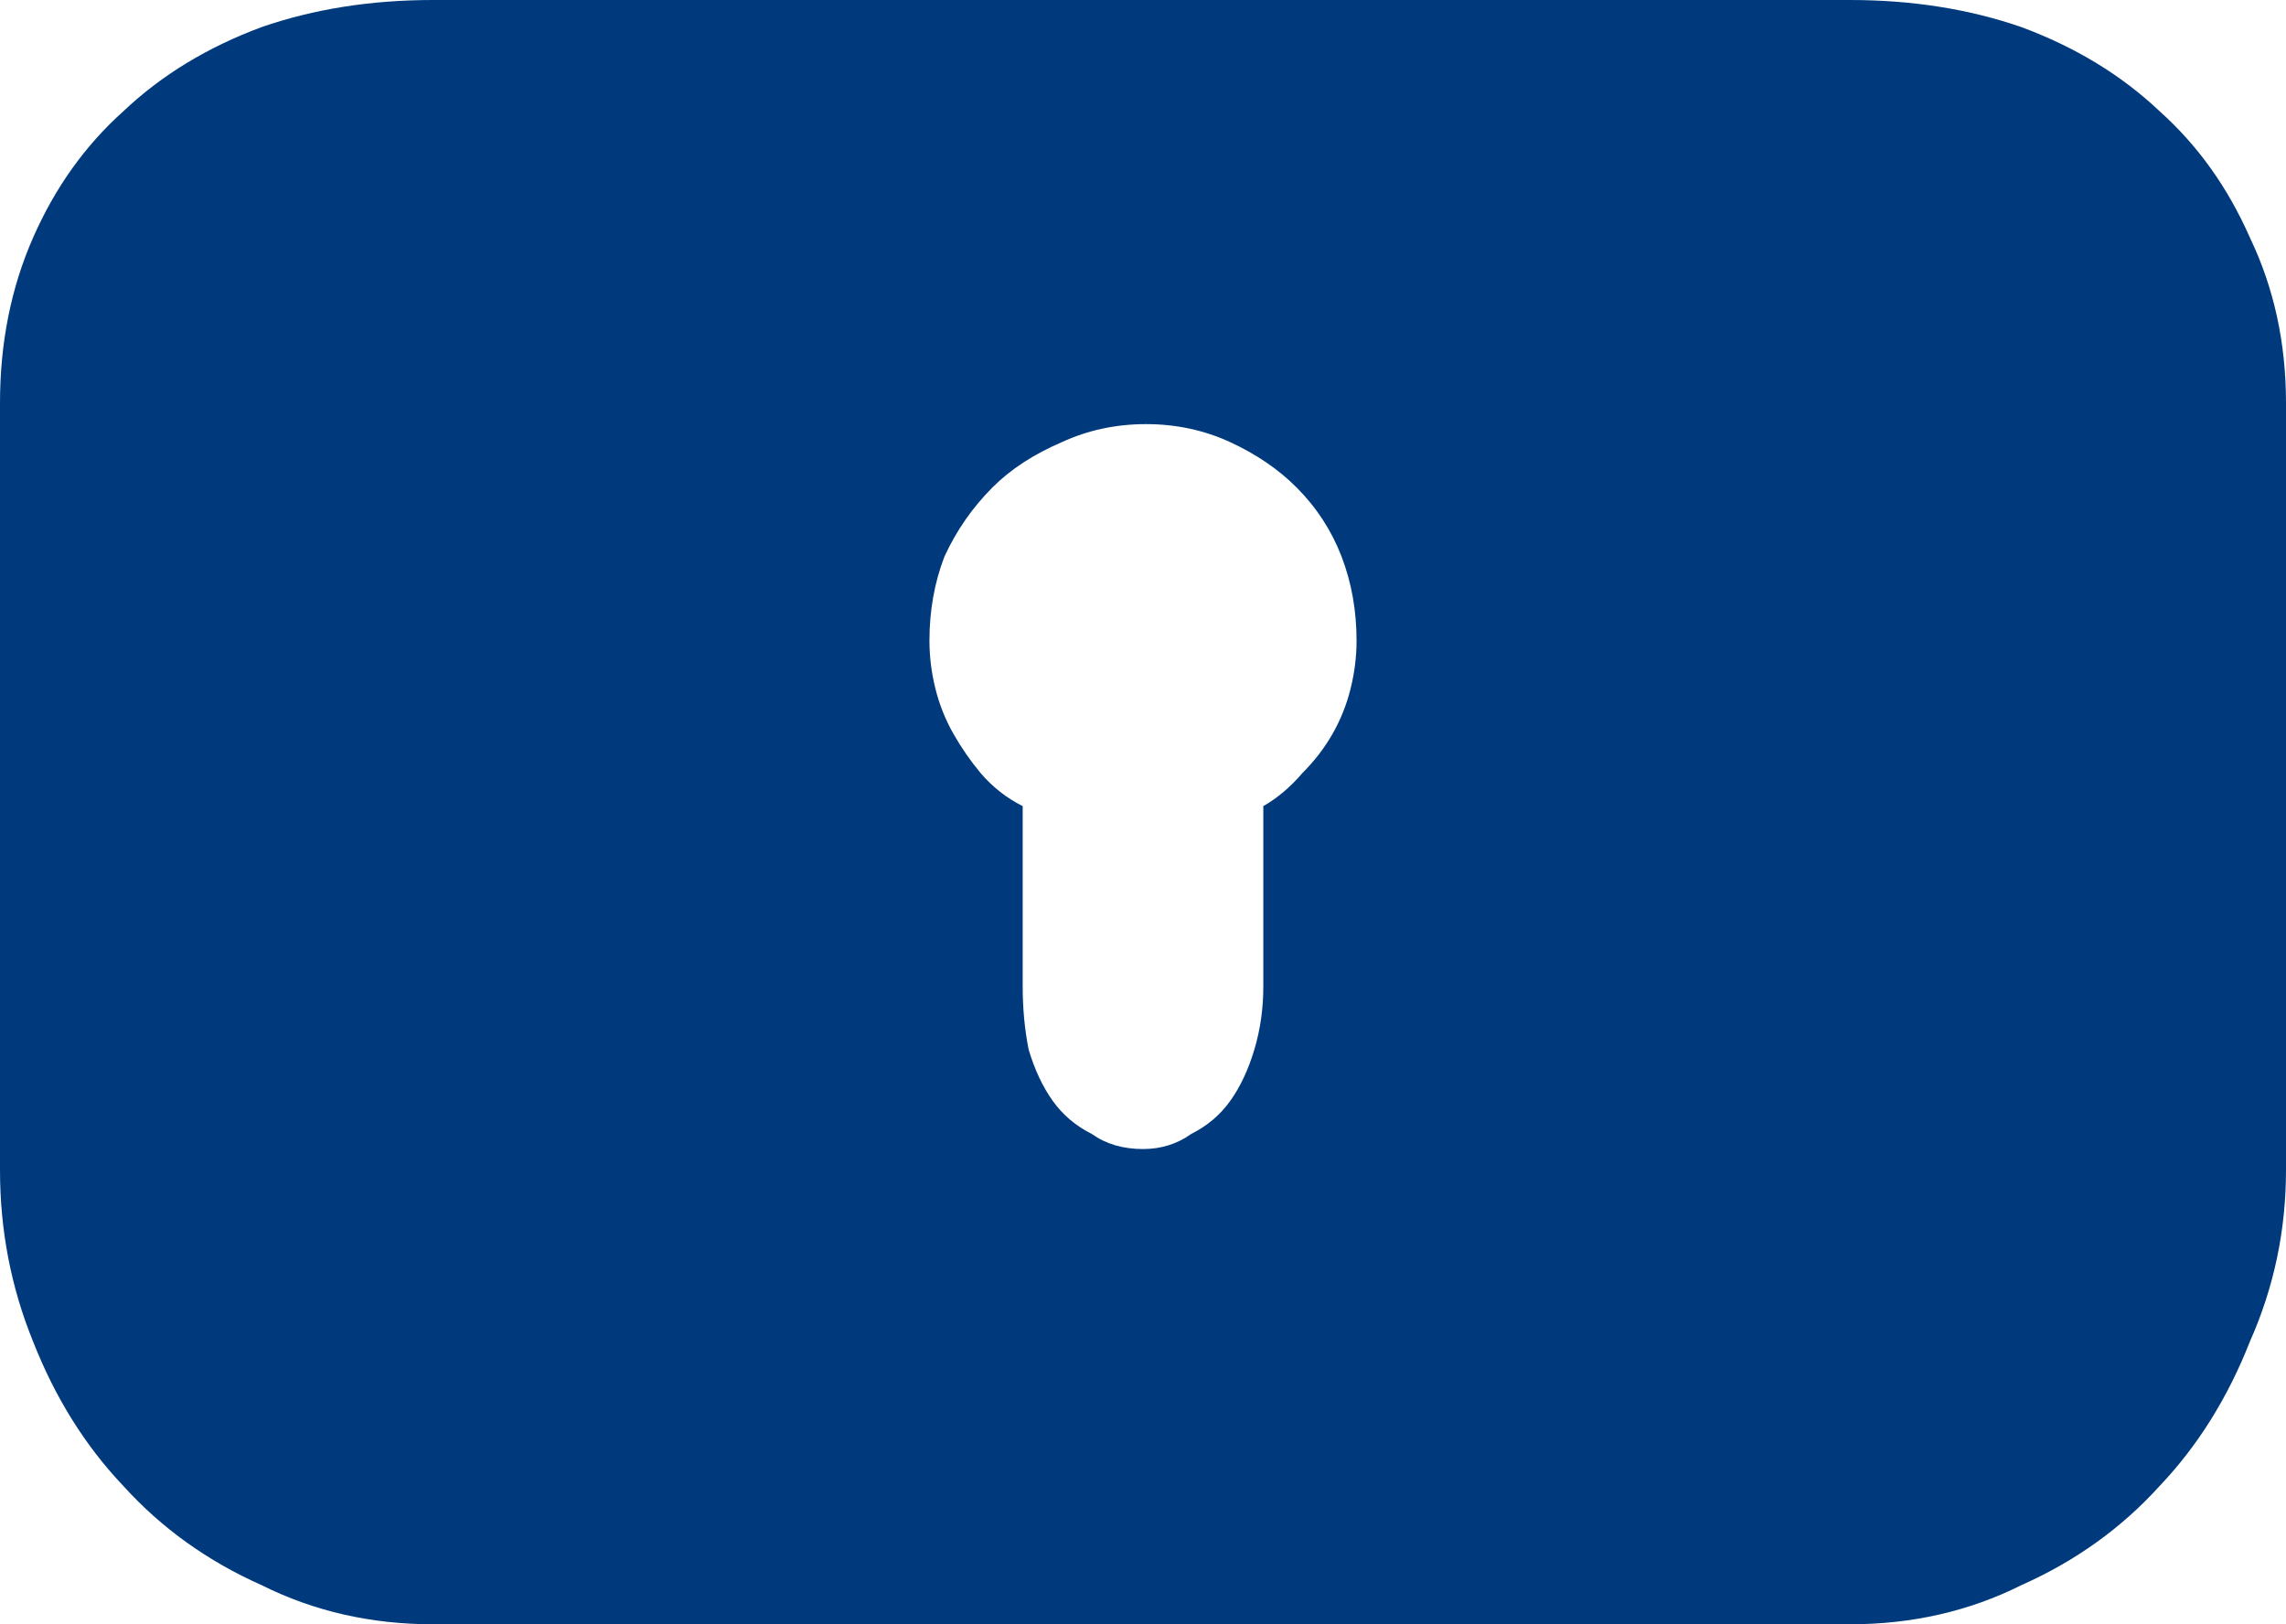 <?xml version="1.0" encoding="UTF-8" standalone="no"?>
<svg xmlns:xlink="http://www.w3.org/1999/xlink" height="27.0px" width="38.0px" xmlns="http://www.w3.org/2000/svg">
  <g transform="matrix(1.0, 0.0, 0.0, 1.0, 0.0, 0.0)">
    <path d="M30.75 0.0 L30.75 0.0 Q32.3 0.0 33.6 0.45 34.95 0.95 35.9 1.85 36.85 2.7 37.4 3.95 38.0 5.2 38.0 6.7 L38.0 19.45 Q38.0 20.95 37.4 22.3 36.85 23.7 35.9 24.7 34.95 25.75 33.6 26.35 32.3 27.0 30.75 27.0 L7.2 27.0 Q5.65 27.0 4.35 26.35 3.0 25.75 2.05 24.7 1.1 23.7 0.55 22.3 0.0 20.95 0.0 19.45 L0.0 6.7 Q0.0 5.2 0.55 3.95 1.1 2.7 2.05 1.85 3.0 0.95 4.35 0.45 5.65 0.0 7.2 0.0 L30.75 0.0 M21.0 13.4 L21.0 13.4 Q21.35 13.2 21.65 12.85 21.95 12.55 22.15 12.2 22.35 11.85 22.45 11.45 22.55 11.05 22.55 10.65 22.55 9.9 22.3 9.25 22.05 8.6 21.55 8.1 21.1 7.65 20.45 7.35 19.8 7.05 19.05 7.05 18.3 7.05 17.65 7.35 16.95 7.65 16.5 8.1 16.0 8.6 15.7 9.25 15.45 9.9 15.45 10.65 15.45 11.05 15.55 11.45 15.65 11.85 15.85 12.2 16.05 12.55 16.3 12.85 16.6 13.2 17.0 13.4 L17.0 16.4 Q17.0 16.95 17.1 17.45 17.25 17.95 17.5 18.3 17.75 18.65 18.15 18.85 18.5 19.1 19.0 19.1 19.45 19.1 19.8 18.85 20.2 18.65 20.45 18.3 20.7 17.95 20.85 17.45 21.0 16.95 21.0 16.4 L21.0 13.4" fill="#003a7d" fill-rule="evenodd" stroke="none"/>
  </g>
</svg>

